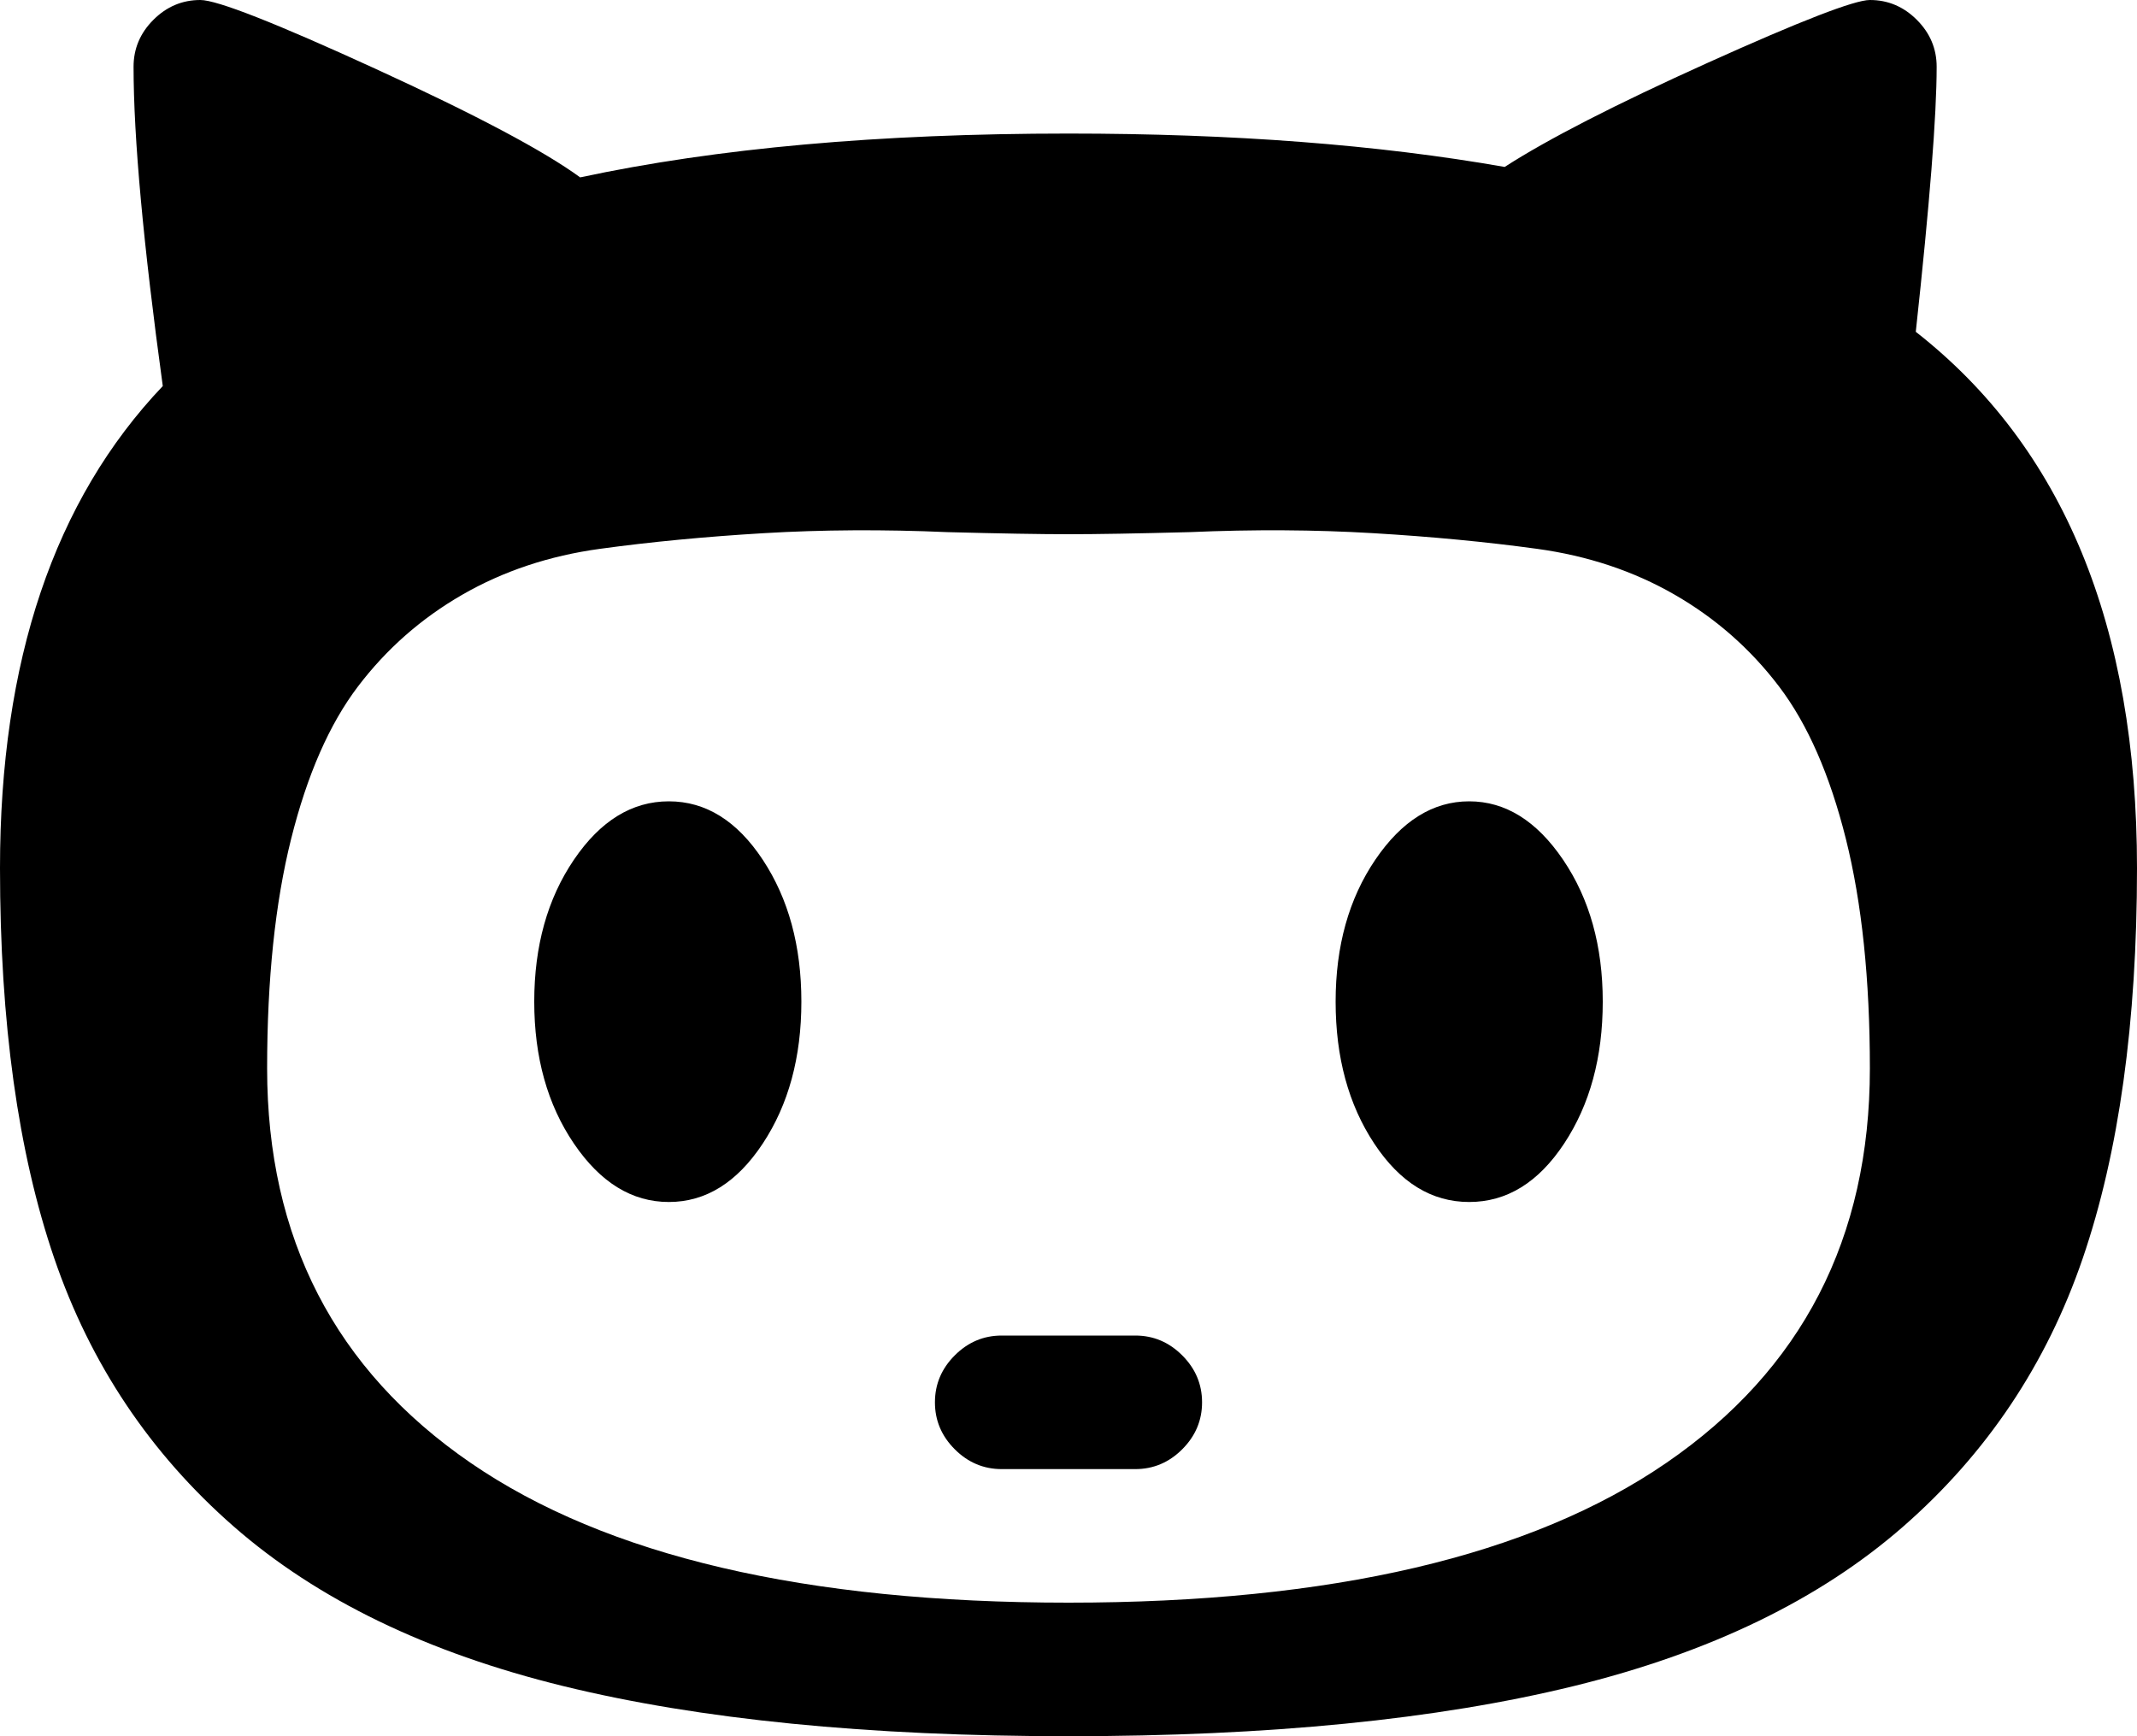 <svg xmlns="http://www.w3.org/2000/svg" xmlns:xlink="http://www.w3.org/1999/xlink" width="1024" height="832" viewBox="0 0 1024 832"><path fill="currentColor" d="M1024 416q0 111-26 187t-86 128.5T754 808t-242 24t-242-24t-158-76.5T26 603T0 416q0-149 78-231Q64 83 64 32q0-13 9.5-22.5T96 0q12 0 84 33t98 52q98-21 234-21q118 0 209 16q31-20 97.5-50T896 0q13 0 22.5 9.5T928 32q0 35-10 127q106 83 106 257M512 256q-20 0-58-1q-46-2-88 .5t-78.5 7.5t-66 22t-50 44t-32 73T128 512q0 122 97.5 189T512 768t286.5-67T896 512q0-64-11.5-110t-32-73t-50-44t-66-22t-78.5-7.5t-88-.5q-38 1-58 1m192 320q-27 0-45.5-28T640 480t19-68t45-28t45 28t19 68t-18.5 68t-45.5 28M544 704h-64q-13 0-22.5-9.5T448 672t9.5-22.5T480 640h64q13 0 22.5 9.5T576 672t-9.5 22.5T544 704M320.5 576q-26.5 0-45.5-28t-19-68t19-68t45.5-28t45 28t18.5 68t-18.5 68t-45 28"/></svg>